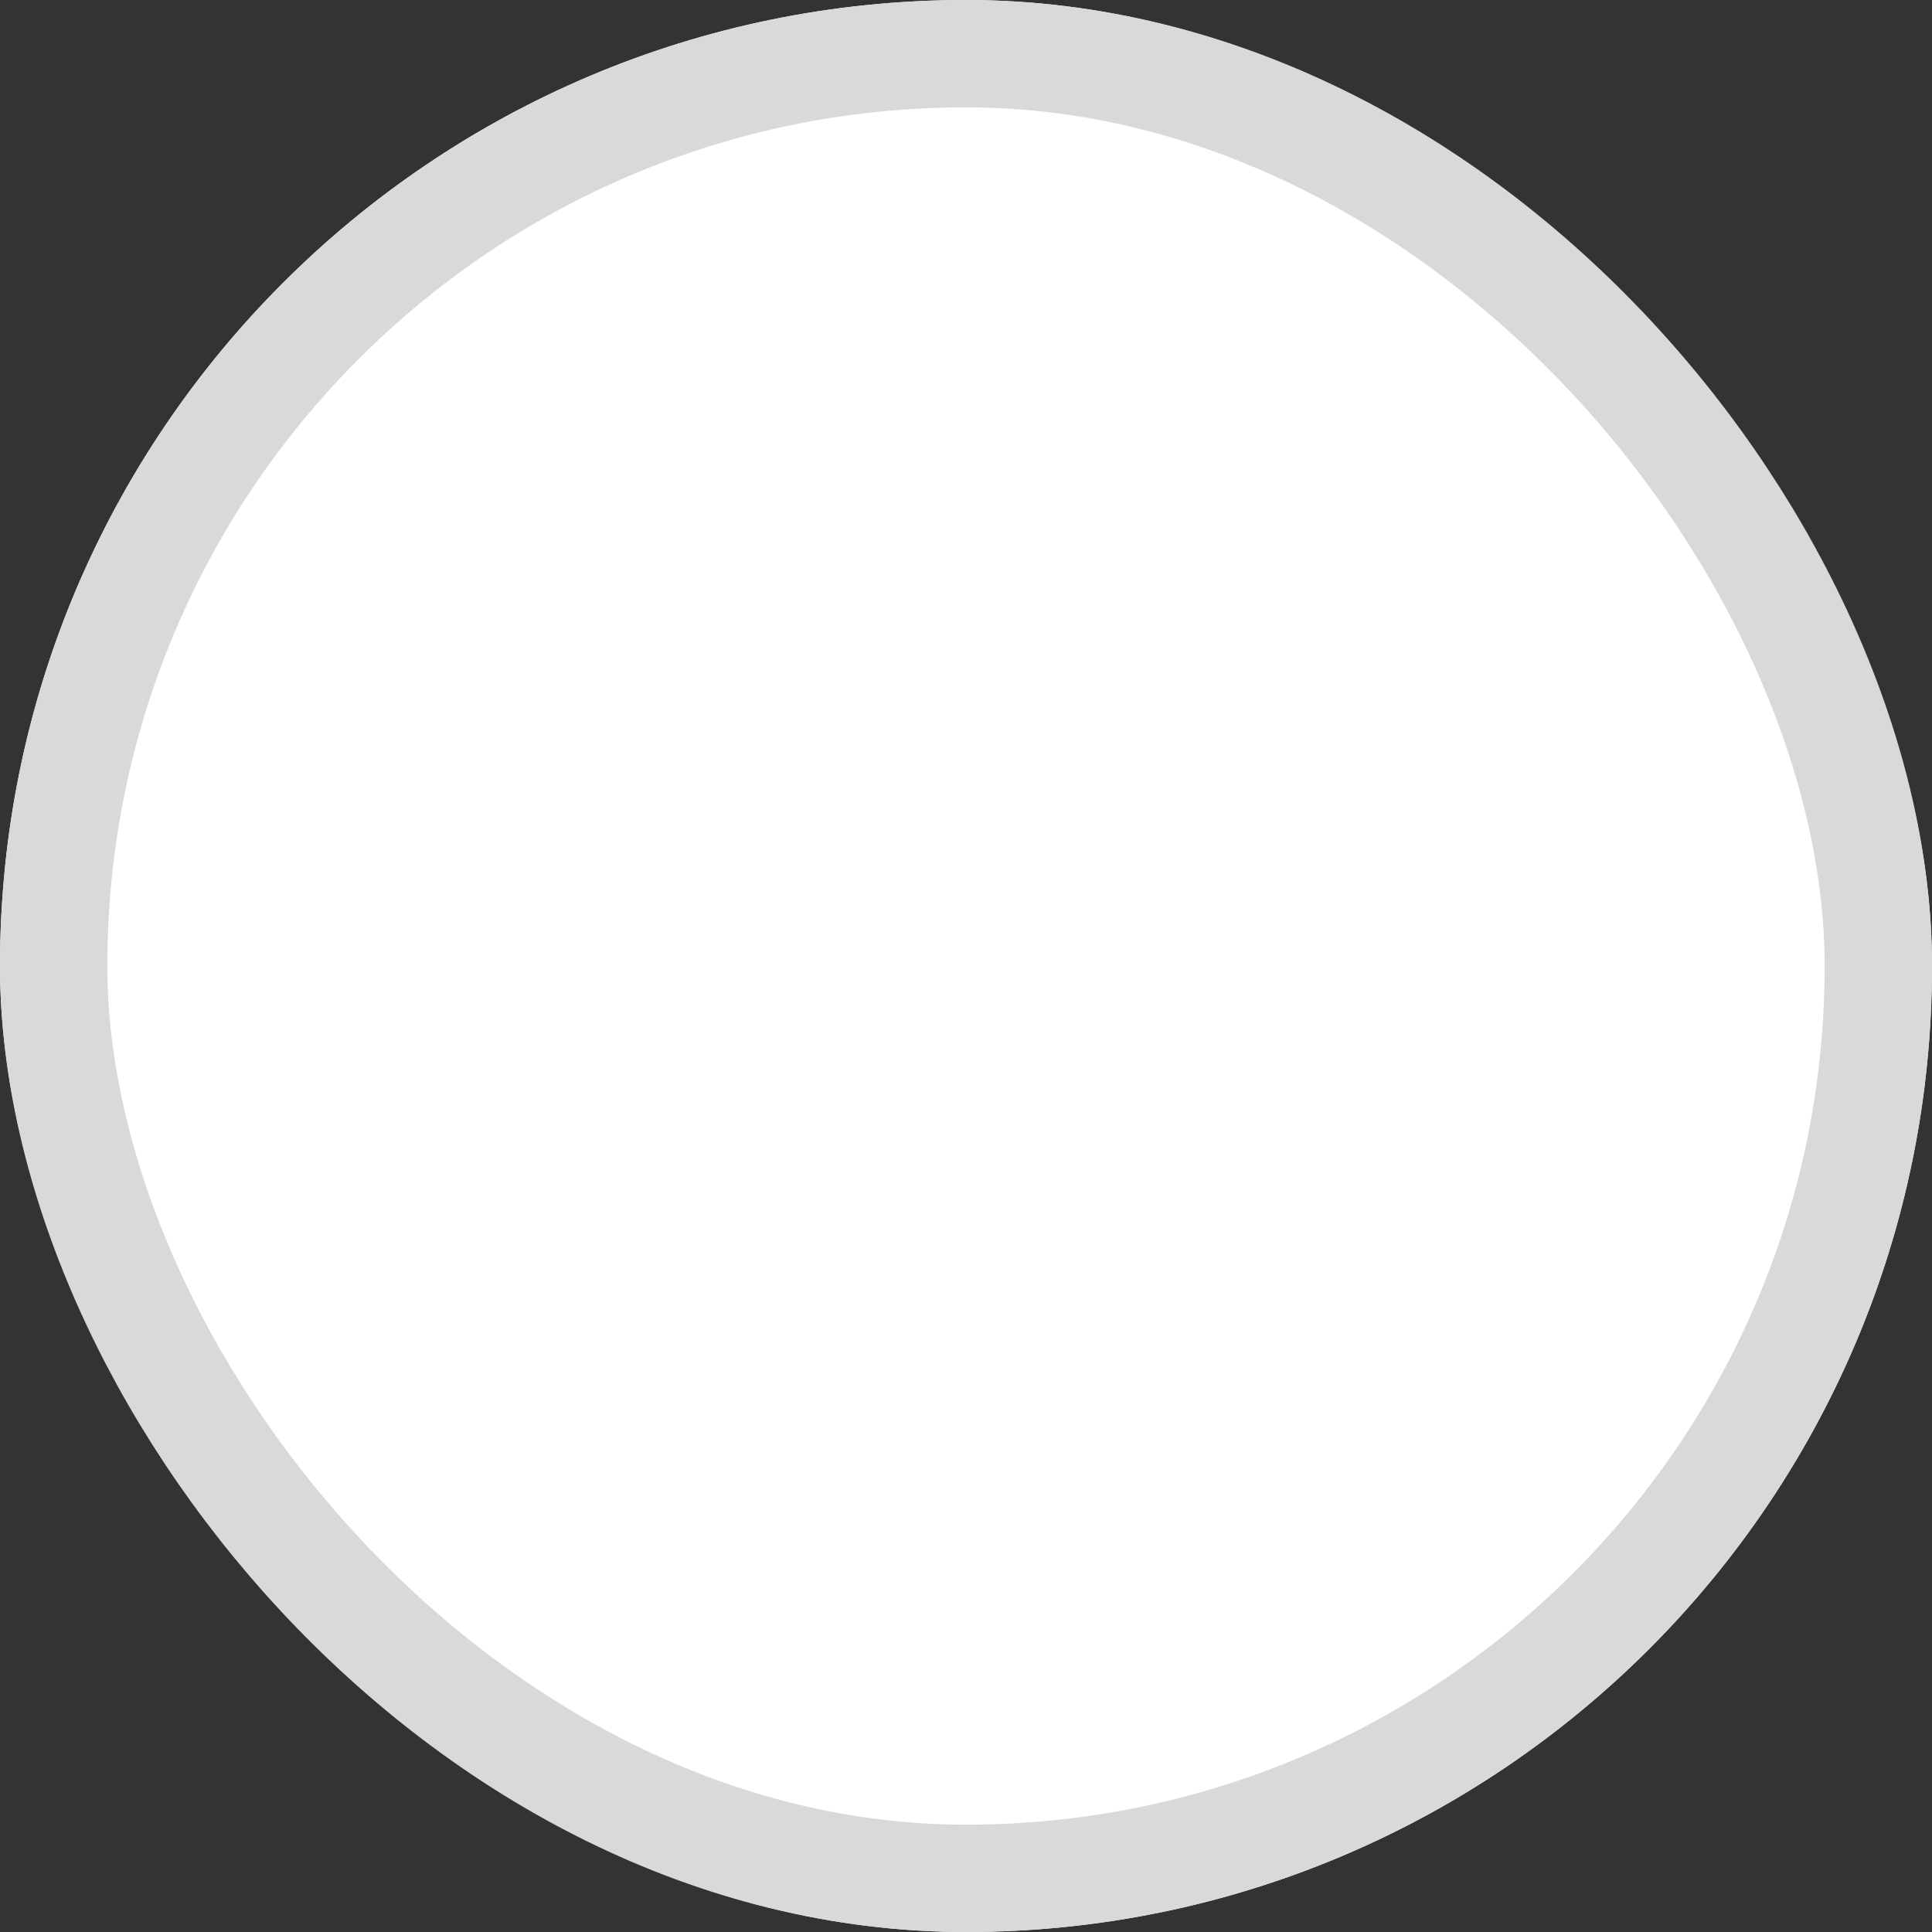 <svg xmlns="http://www.w3.org/2000/svg" width="18" height="18" viewBox="0 0 18 18">
    <rect x="0" y="0" width="18" height="18" fill="#333333" stroke="none"/>
    <g data-name="사각형 8871" style="fill:#fff;stroke:#d9d9d9">
        <rect width="18" height="18" rx="9" style="stroke:none"/>
        <rect x=".5" y=".5" width="17" height="17" rx="8.5" style="fill:none"/>
    </g>
</svg>
